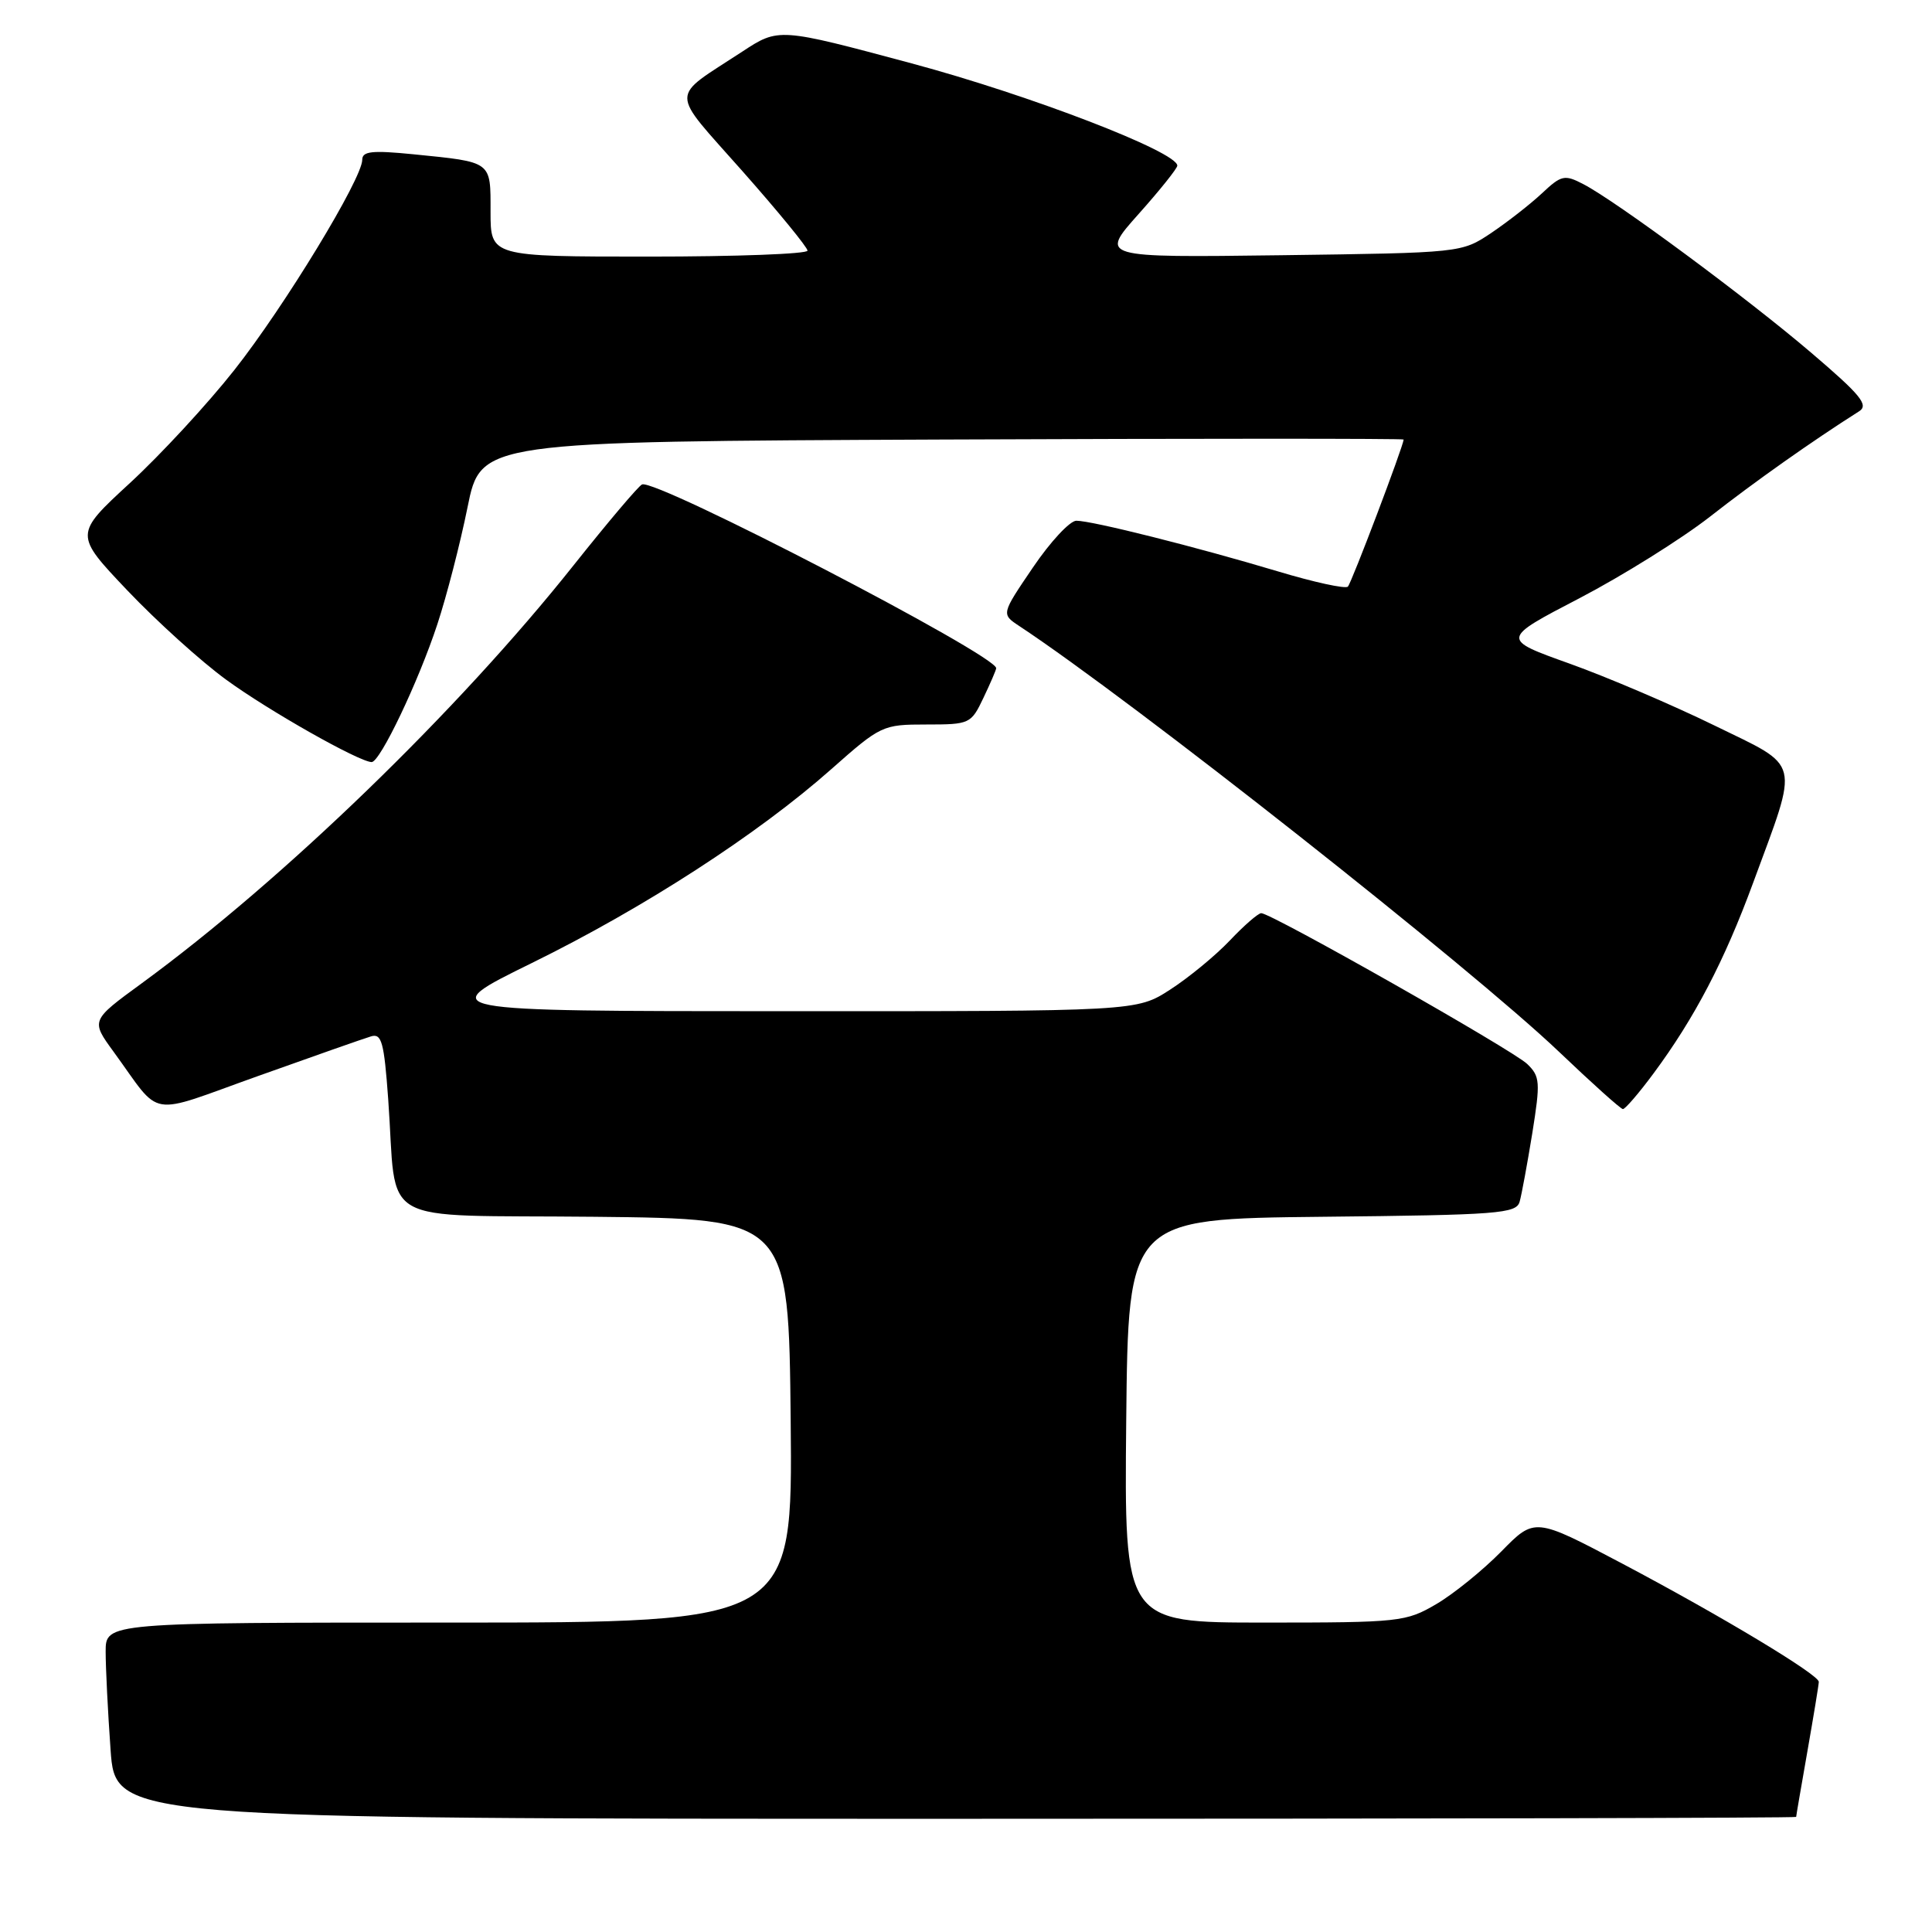 <?xml version="1.0" encoding="UTF-8" standalone="no"?>
<!DOCTYPE svg PUBLIC "-//W3C//DTD SVG 1.1//EN" "http://www.w3.org/Graphics/SVG/1.1/DTD/svg11.dtd" >
<svg xmlns="http://www.w3.org/2000/svg" xmlns:xlink="http://www.w3.org/1999/xlink" version="1.1" viewBox="0 0 256 256">
 <g >
 <path fill="currentColor"
d=" M 238.00 240.75 C 238.00 240.61 238.68 236.68 239.50 232.00 C 240.32 227.32 241.00 223.21 241.00 222.85 C 241.00 221.90 228.10 214.13 214.93 207.17 C 203.36 201.06 203.36 201.06 198.93 205.58 C 196.49 208.06 192.62 211.20 190.32 212.55 C 186.29 214.91 185.48 215.00 167.56 215.00 C 148.97 215.00 148.97 215.00 149.23 188.25 C 149.50 161.50 149.50 161.50 175.19 161.23 C 198.57 160.99 200.92 160.81 201.36 159.23 C 201.63 158.28 202.38 154.19 203.04 150.14 C 204.12 143.37 204.07 142.63 202.36 140.98 C 200.47 139.15 168.46 121.00 167.12 121.00 C 166.72 121.00 164.84 122.63 162.95 124.63 C 161.05 126.63 157.50 129.55 155.05 131.13 C 150.61 134.00 150.61 134.00 104.05 133.99 C 57.50 133.98 57.50 133.98 70.50 127.59 C 85.34 120.30 100.46 110.51 110.16 101.91 C 116.70 96.12 116.95 96.00 122.73 96.00 C 128.50 96.00 128.67 95.92 130.31 92.47 C 131.24 90.52 132.00 88.76 132.00 88.54 C 132.00 86.81 86.99 63.44 85.08 64.19 C 84.63 64.36 80.55 69.19 75.99 74.92 C 60.71 94.15 37.52 116.59 18.77 130.30 C 12.03 135.22 12.03 135.22 15.05 139.36 C 21.56 148.29 19.25 147.91 34.22 142.57 C 41.52 139.96 48.24 137.60 49.15 137.33 C 50.57 136.89 50.89 138.06 51.44 145.66 C 52.68 162.81 49.37 160.93 78.79 161.23 C 104.50 161.50 104.50 161.50 104.77 188.25 C 105.03 215.00 105.03 215.00 59.52 215.00 C 14.00 215.00 14.00 215.00 14.00 218.85 C 14.00 220.96 14.29 226.81 14.65 231.85 C 15.30 241.00 15.30 241.00 126.65 241.00 C 187.89 241.00 238.00 240.89 238.00 240.75 Z  M 219.09 142.25 C 224.53 134.91 228.47 127.38 232.29 117.00 C 238.42 100.34 238.79 101.81 227.11 96.10 C 221.58 93.40 212.97 89.72 207.97 87.93 C 198.88 84.68 198.88 84.68 209.30 79.26 C 215.03 76.27 222.82 71.40 226.61 68.44 C 232.49 63.83 240.23 58.37 246.34 54.50 C 247.65 53.67 246.56 52.34 240.03 46.77 C 231.51 39.49 214.17 26.67 209.80 24.40 C 207.30 23.10 206.89 23.20 204.30 25.63 C 202.76 27.07 199.73 29.43 197.58 30.88 C 193.65 33.50 193.65 33.50 169.69 33.82 C 145.72 34.13 145.72 34.13 150.86 28.37 C 153.69 25.20 156.00 22.31 156.00 21.95 C 156.00 20.12 136.46 12.60 120.80 8.40 C 103.18 3.67 103.18 3.67 98.34 6.85 C 88.65 13.20 88.64 11.67 98.37 22.67 C 103.12 28.04 107.00 32.78 107.00 33.21 C 107.00 33.65 97.55 34.00 86.00 34.00 C 65.00 34.00 65.00 34.00 65.00 28.07 C 65.00 21.29 65.29 21.50 54.75 20.44 C 49.30 19.90 48.00 20.04 48.00 21.17 C 48.00 23.67 37.68 40.63 31.05 49.03 C 27.51 53.52 21.28 60.26 17.22 64.00 C 9.83 70.81 9.83 70.81 16.88 78.24 C 20.77 82.33 26.66 87.66 29.99 90.08 C 35.59 94.17 47.54 100.93 49.24 100.98 C 50.35 101.01 55.44 90.35 57.95 82.72 C 59.18 79.00 60.98 72.02 61.95 67.22 C 63.71 58.50 63.71 58.50 124.86 58.24 C 158.49 58.10 185.99 58.10 185.99 58.24 C 185.94 59.15 179.08 77.26 178.60 77.73 C 178.28 78.06 174.07 77.14 169.26 75.69 C 158.55 72.48 144.72 69.00 142.62 69.00 C 141.77 69.00 139.18 71.78 136.87 75.19 C 132.67 81.37 132.67 81.37 135.04 82.94 C 150.01 92.82 194.89 128.23 206.58 139.37 C 210.93 143.52 214.74 146.94 215.04 146.96 C 215.33 146.98 217.16 144.86 219.09 142.25 Z "/>
</g>
</svg>
